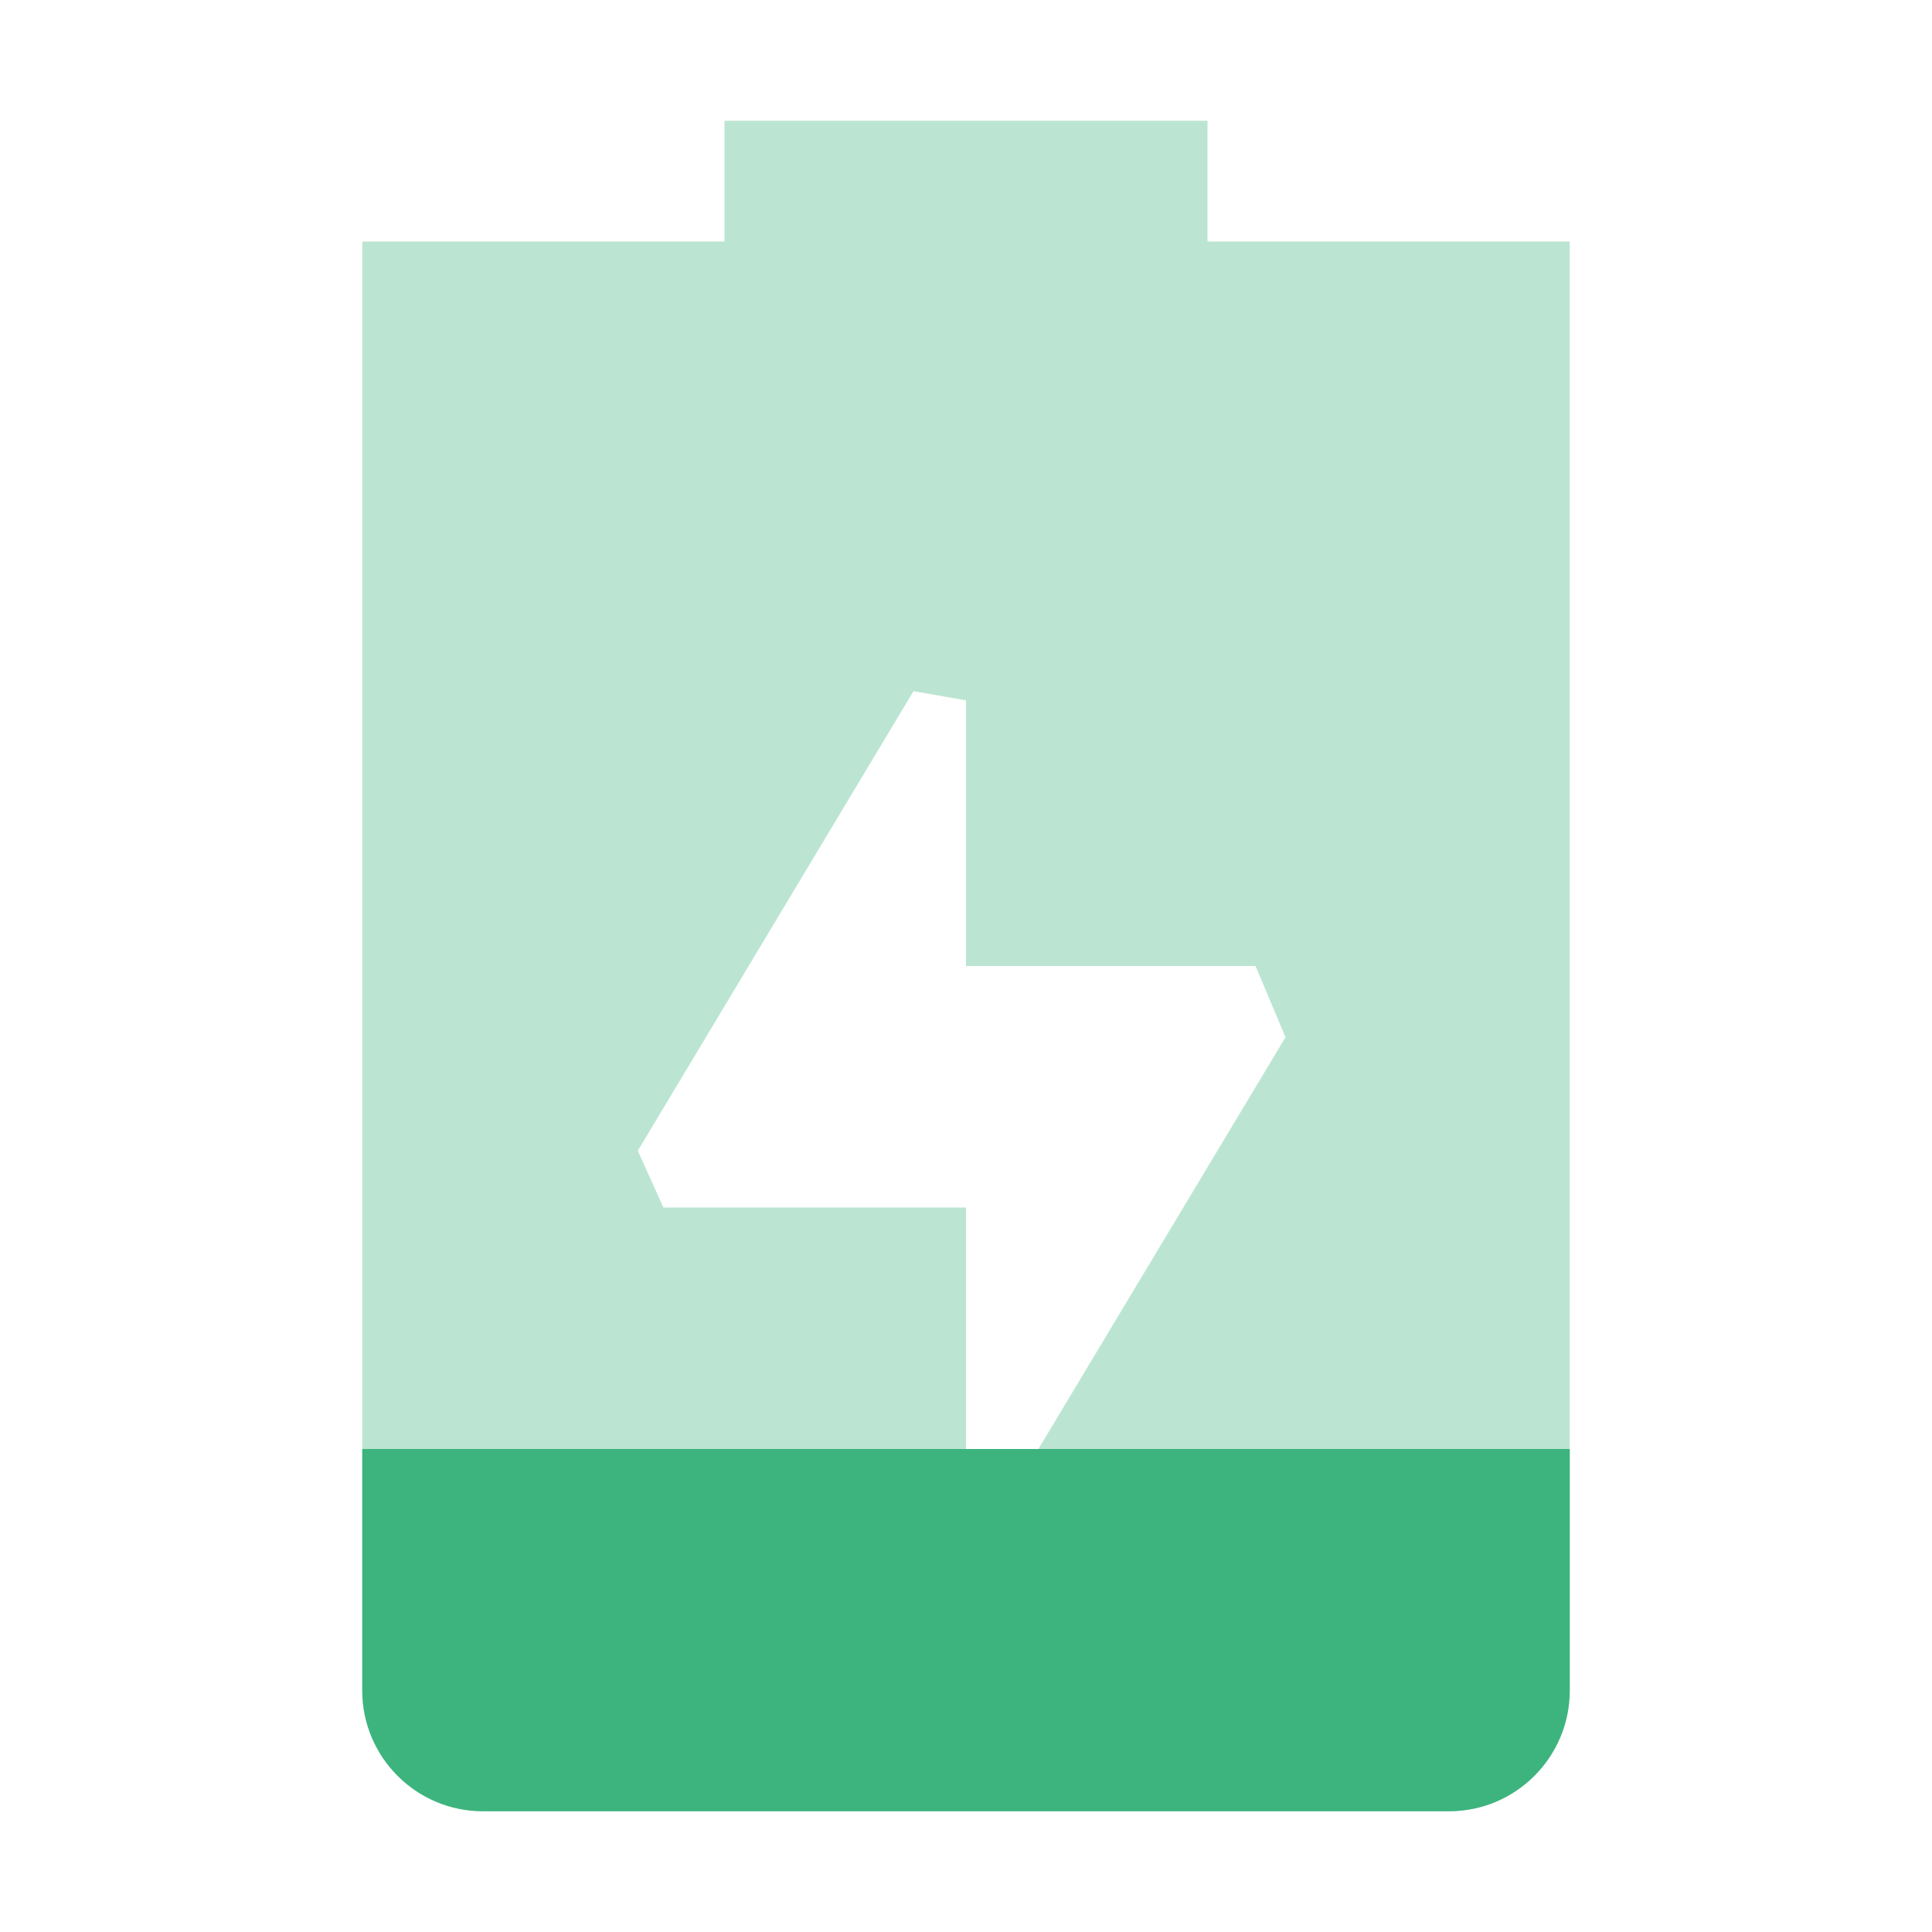 <?xml version="1.0" encoding="UTF-8" standalone="no"?>
<svg
   width="16"
   height="16"
   version="1.1"
   id="svg6"
   sodipodi:docname="battery-caution-charging-symbolic.svg"
   inkscape:version="1.1.2 (0a00cf5339, 2022-02-04)"
   xmlns:inkscape="http://www.inkscape.org/namespaces/inkscape"
   xmlns:sodipodi="http://sodipodi.sourceforge.net/DTD/sodipodi-0.dtd"
   xmlns="http://www.w3.org/2000/svg"
   xmlns:svg="http://www.w3.org/2000/svg">
  <defs
     id="defs10" />
  <sodipodi:namedview
     id="namedview8"
     pagecolor="#ffffff"
     bordercolor="#666666"
     borderopacity="1.0"
     inkscape:pageshadow="2"
     inkscape:pageopacity="0.0"
     inkscape:pagecheckerboard="0"
     showgrid="false"
     inkscape:zoom="42.625"
     inkscape:cx="8"
     inkscape:cy="7.9765396"
     inkscape:window-width="1811"
     inkscape:window-height="967"
     inkscape:window-x="0"
     inkscape:window-y="29"
     inkscape:window-maximized="1"
     inkscape:current-layer="svg6" />
  <path
     style="opacity:0.35;fill:#3db47e"
     class="success"
     d="M 6,1 V 2 H 3 v 12 c 0,0.55 0.446,1 1,1 h 8 c 0.554,0 1,-0.45 1,-1 V 2 H 10 V 1 Z m 2,4.8 v 0 V 8 h 2.398 l 0.248,0.59 v 0 L 8.503,12.161 v 0 L 8,12.204 V 10 H 5.494 v 0 L 5.282,9.53 7.565,5.724 Z"
     id="path2"
     sodipodi:nodetypes="cccssssccccccccccccccccccc" />
  <path
     style="fill:#3db47e"
     class="success"
     d="m 3,12 v 2 c 0,0.55 0.446,1 1,1 h 8 c 0.554,0 1,-0.45 1,-1 V 12 H 8.6 v 0 H 8 Z"
     id="path4"
     sodipodi:nodetypes="cssssccccc" />
</svg>
